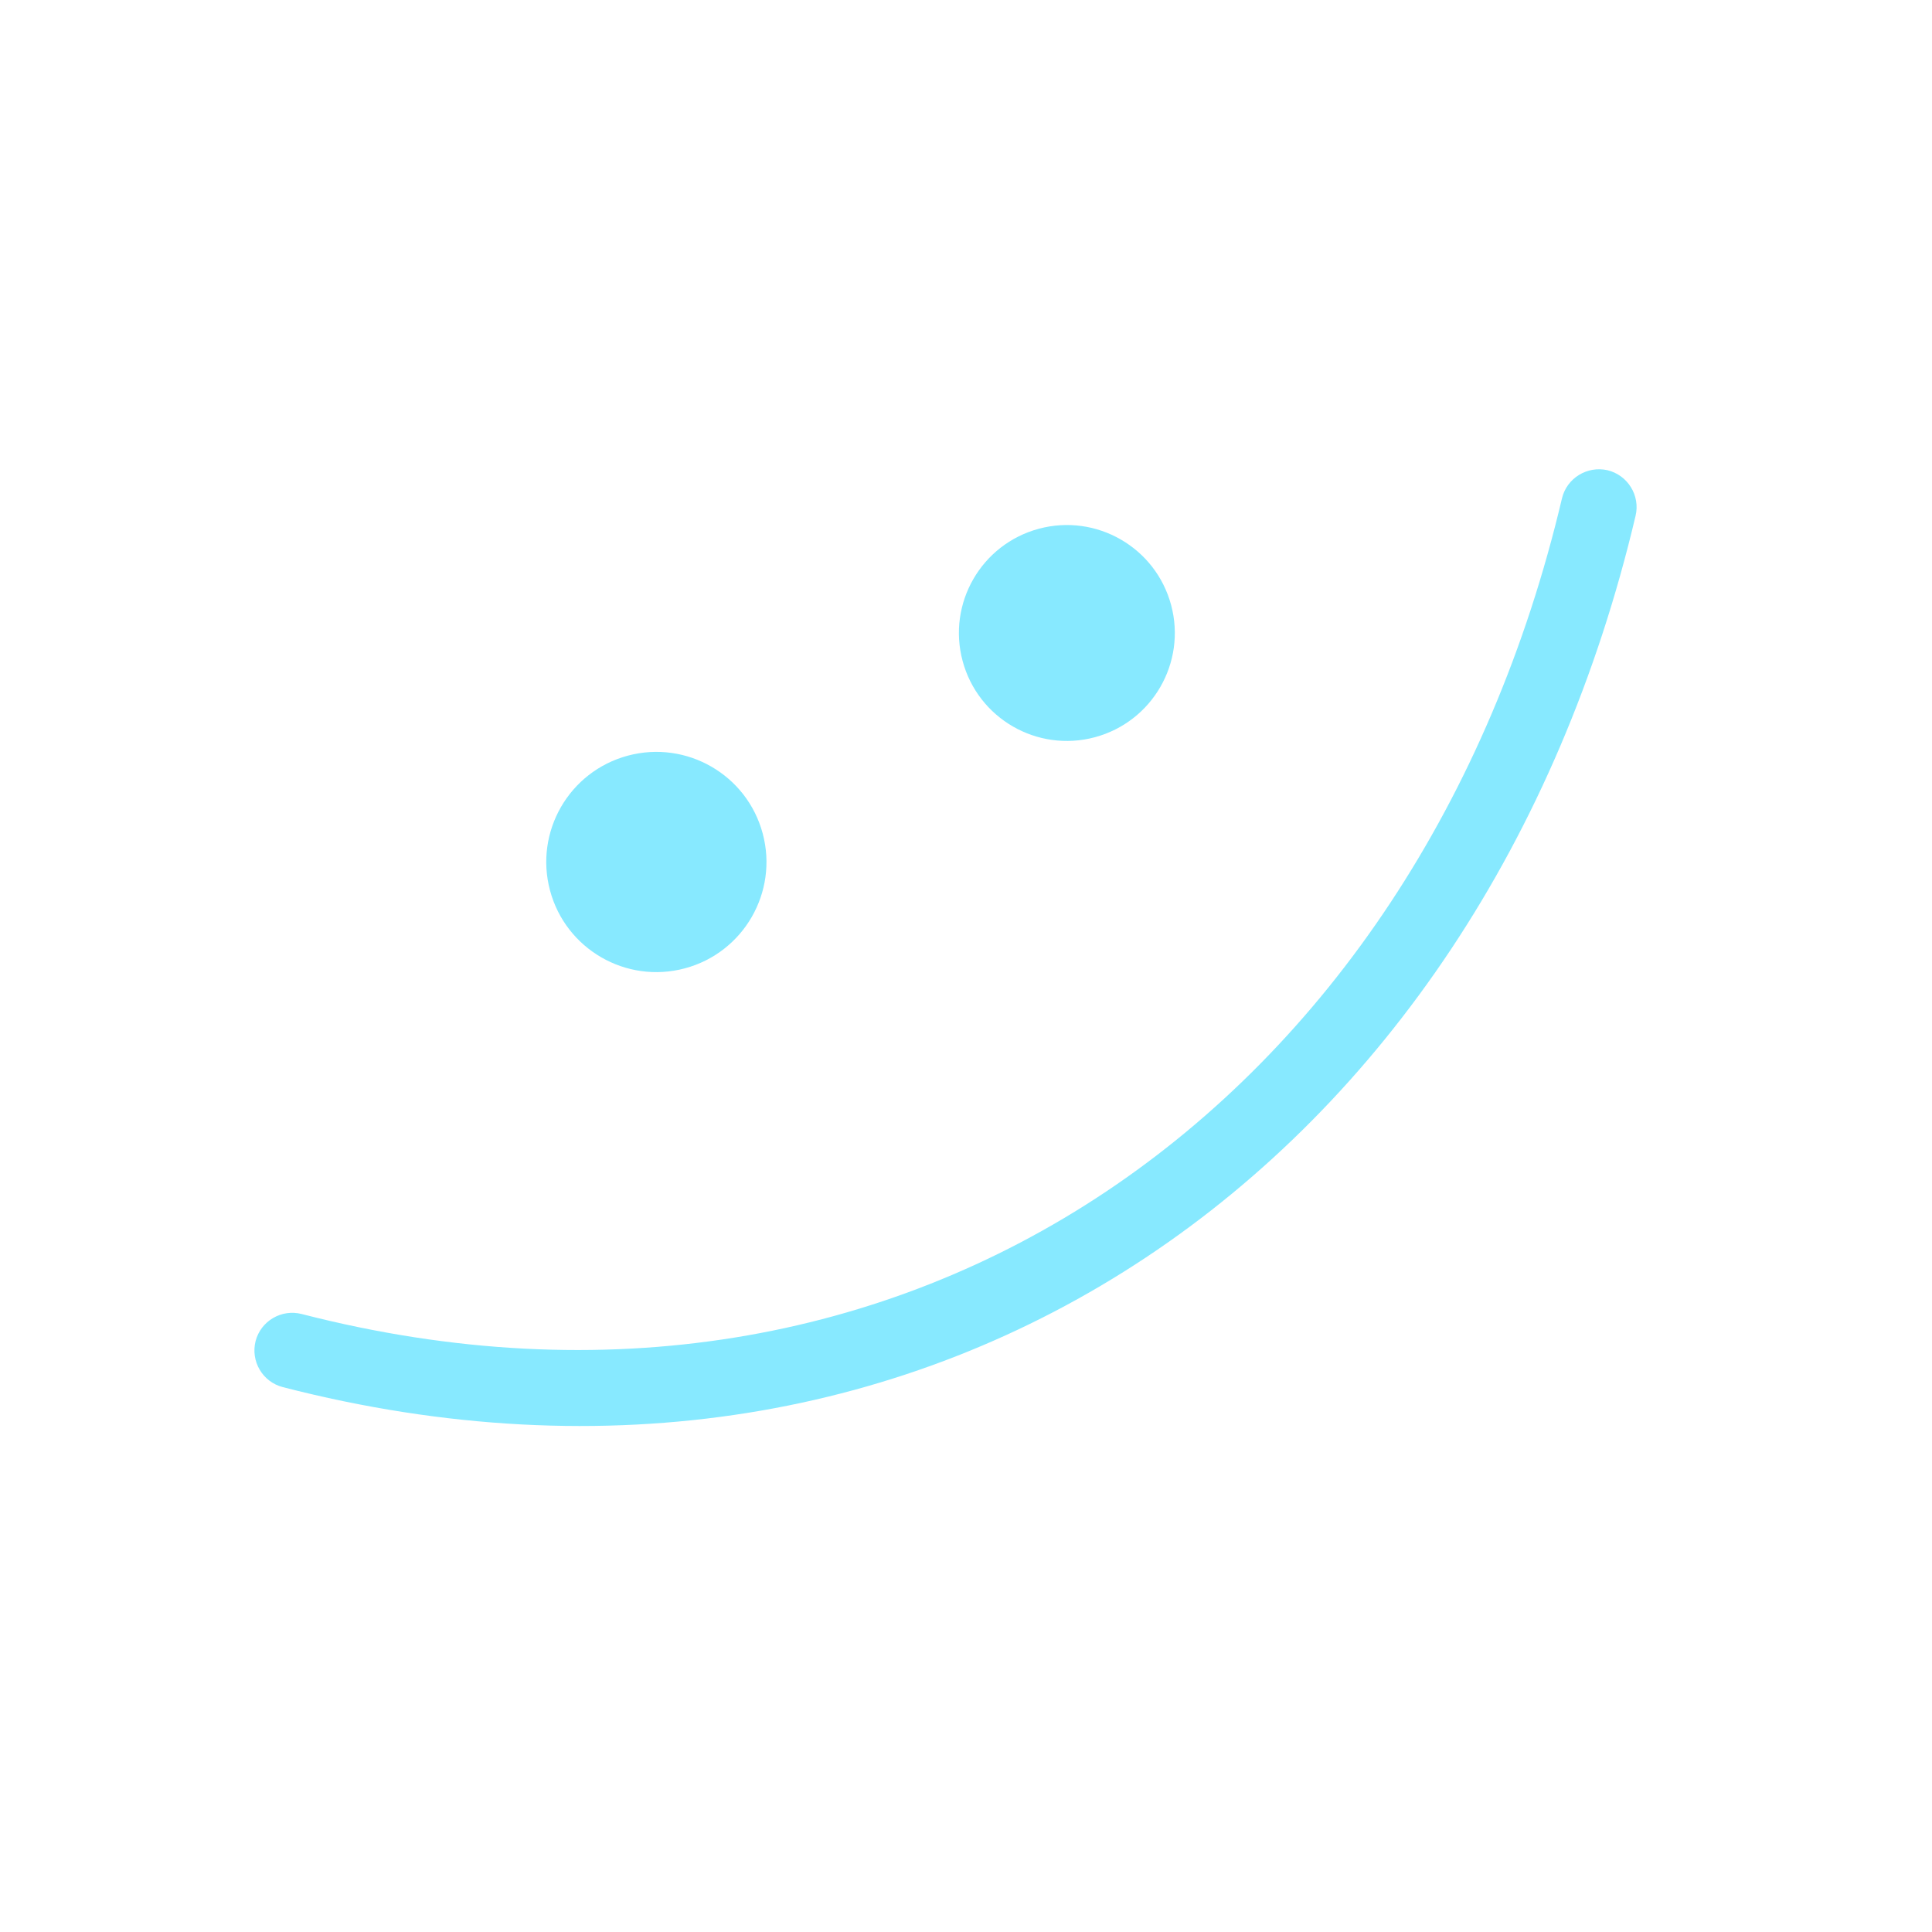 <svg width="75" height="75" viewBox="0 0 75 75" fill="none" xmlns="http://www.w3.org/2000/svg">
<g clip-path="url(#clip0_74_262)">
<path fill-rule="evenodd" clip-rule="evenodd" d="M60.636 19.345C55.098 42.826 35.286 57.077 11.712 51.01C10.927 50.808 10.127 51.28 9.923 52.057C9.722 52.845 10.194 53.646 10.979 53.848C36.25 60.363 57.554 45.183 63.493 20.023C63.68 19.238 63.189 18.442 62.4 18.253C61.615 18.077 60.823 18.56 60.636 19.345Z" fill="#87E9FF"/>
<path d="M26.586 37.591C28.866 36.98 30.219 34.636 29.608 32.356C28.997 30.076 26.654 28.724 24.374 29.334C22.094 29.945 20.741 32.289 21.352 34.569C21.963 36.849 24.306 38.202 26.586 37.591Z" fill="#87E9FF"/>
<path d="M42.5 28.62C44.735 28.021 46.062 25.724 45.463 23.488C44.864 21.253 42.566 19.926 40.331 20.525C38.095 21.124 36.769 23.422 37.368 25.657C37.967 27.892 40.264 29.219 42.5 28.62Z" fill="#87E9FF"/>
</g>
<defs>
<clipPath id="clip0_74_262">
<rect width="60.881" height="60.881" fill="white" transform="translate(0 15.757) rotate(-15)"/>
</clipPath>
</defs>
</svg>
